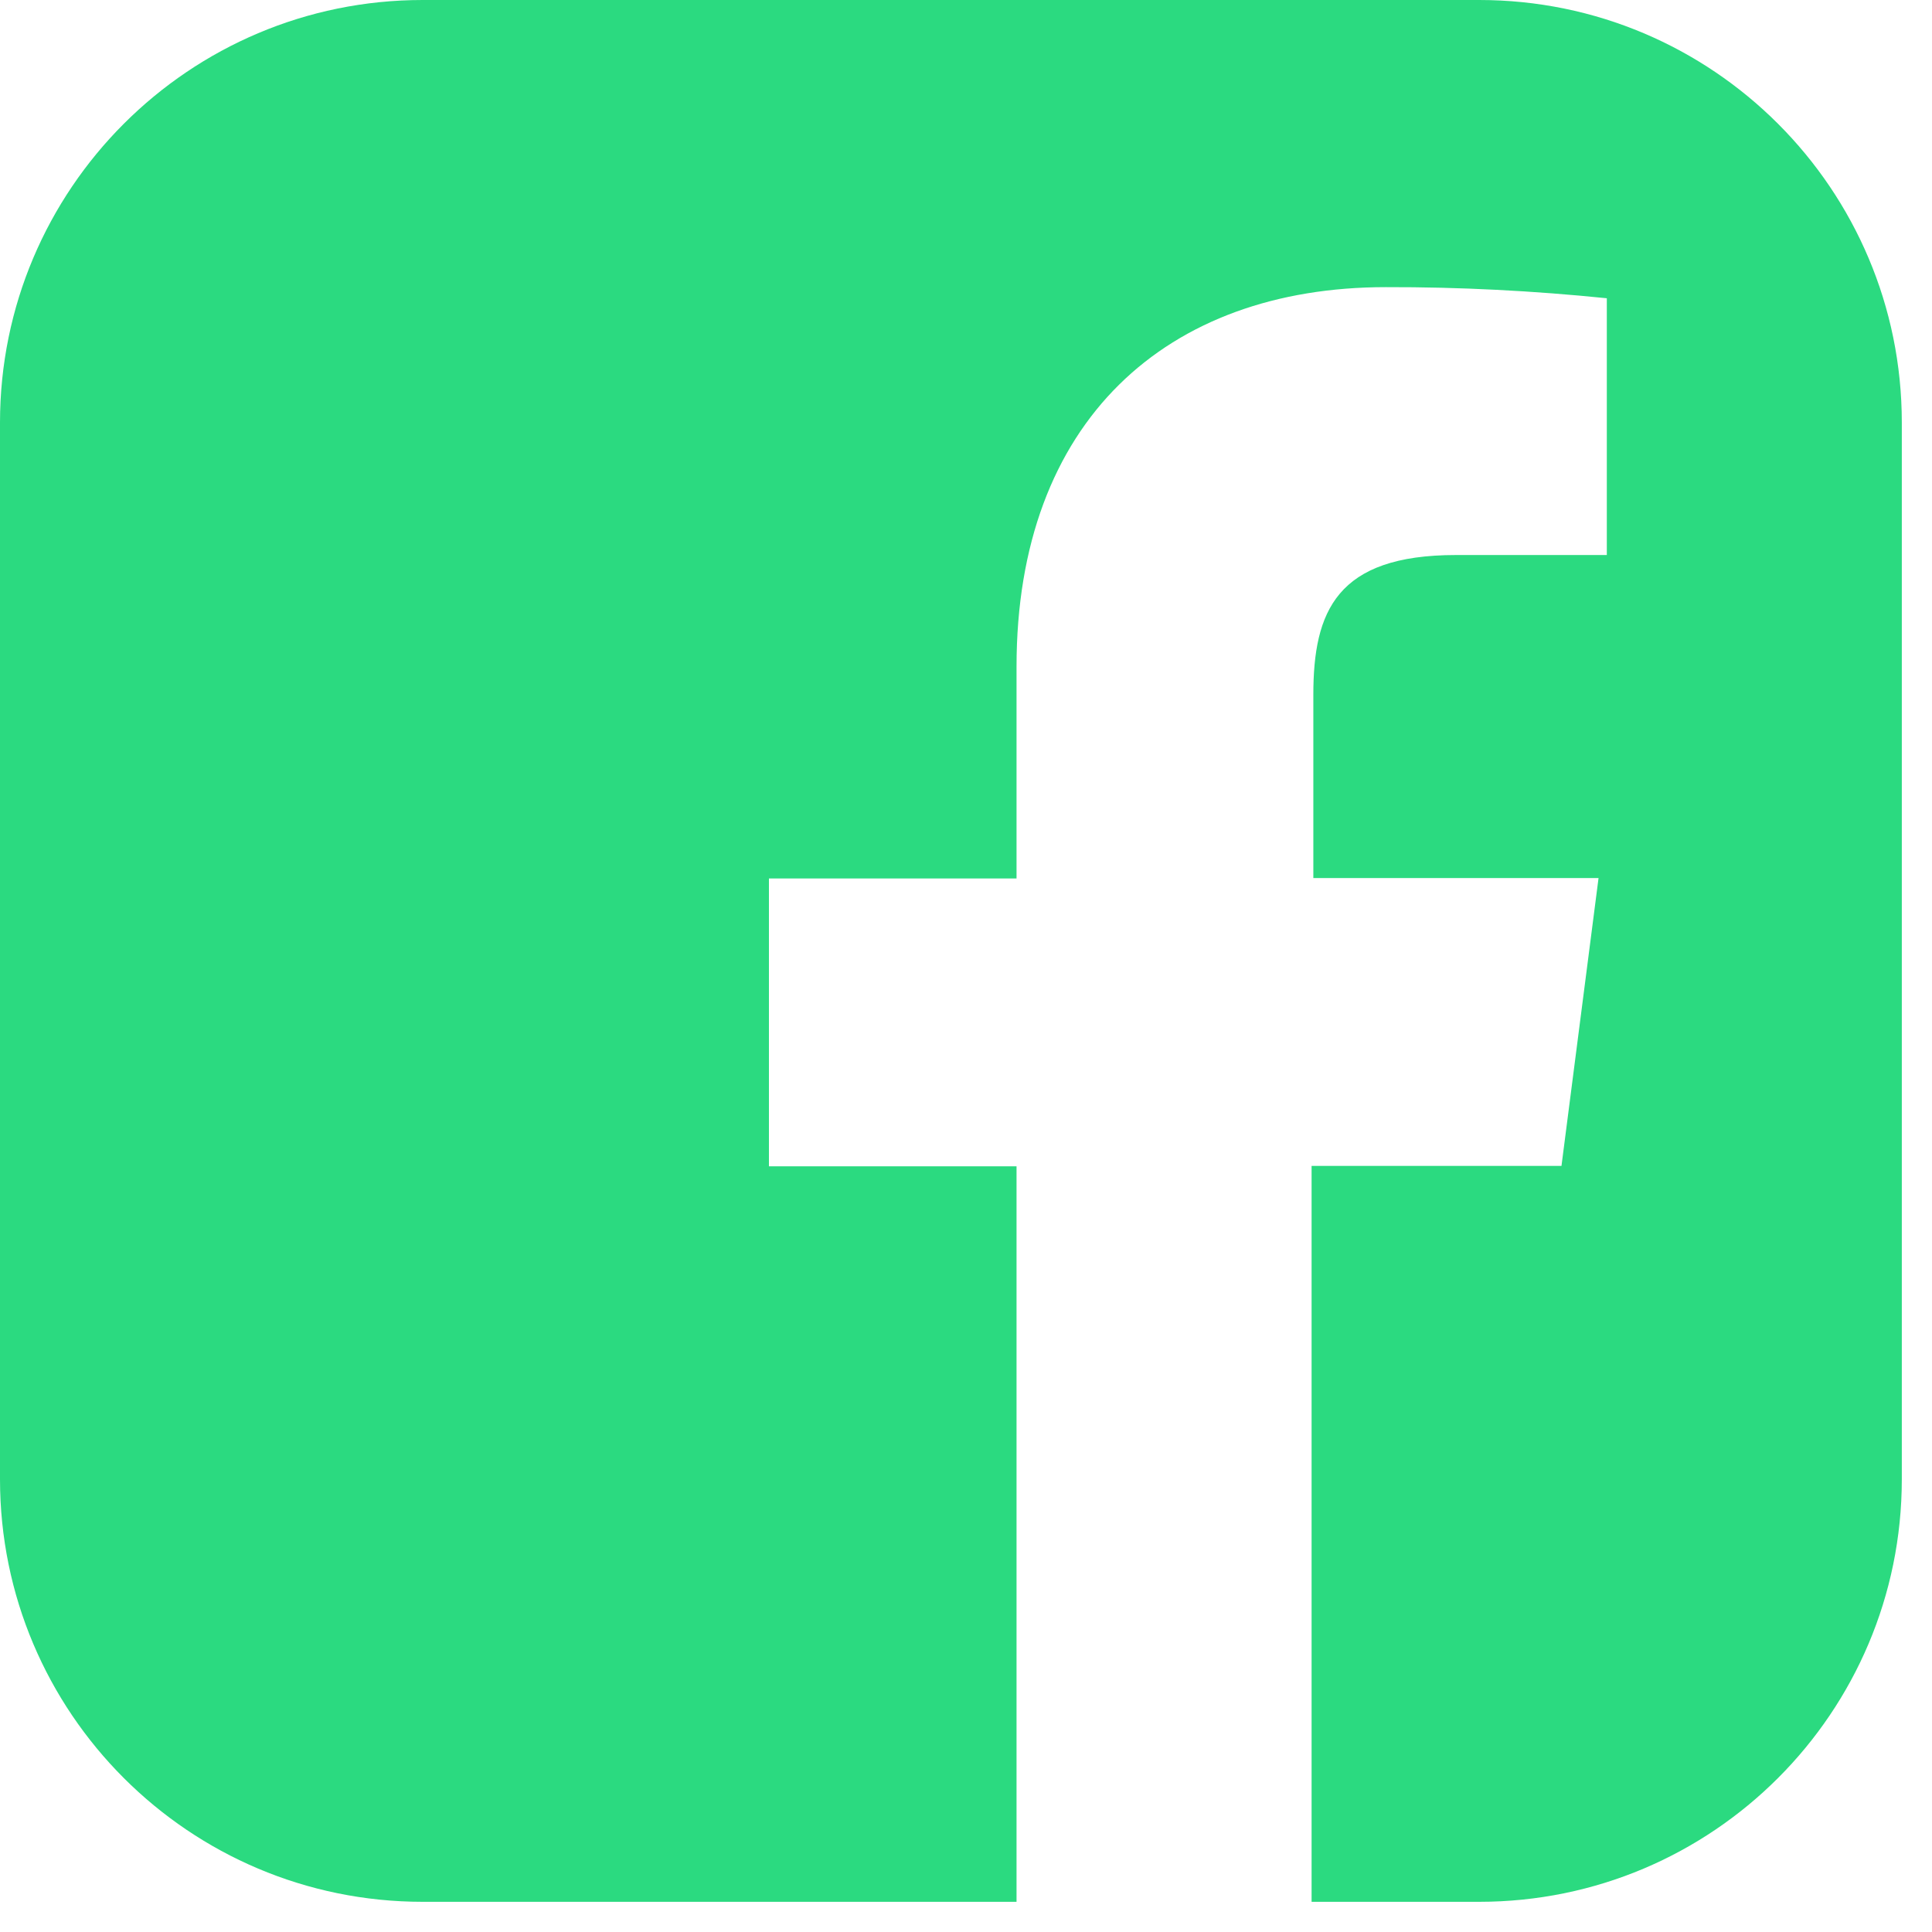<svg width="32" height="32" viewBox="0 0 32 32" fill="none" xmlns="http://www.w3.org/2000/svg">
<path d="M24.5 0H7C3.134 0 0 3.134 0 7V24.5C0 28.366 3.134 31.5 7 31.5H16.837V19.318H12.736V14.55H16.837V11.041C16.837 6.974 19.323 4.756 22.953 4.756C24.176 4.753 25.398 4.816 26.614 4.94V9.193H24.115C22.137 9.193 21.753 10.127 21.753 11.506V14.543H26.477L25.863 19.311H21.724V31.5H24.5C28.366 31.5 31.5 28.366 31.5 24.5V7C31.5 3.134 28.366 0 24.5 0Z" fill="#2BDA80"/>
</svg>
